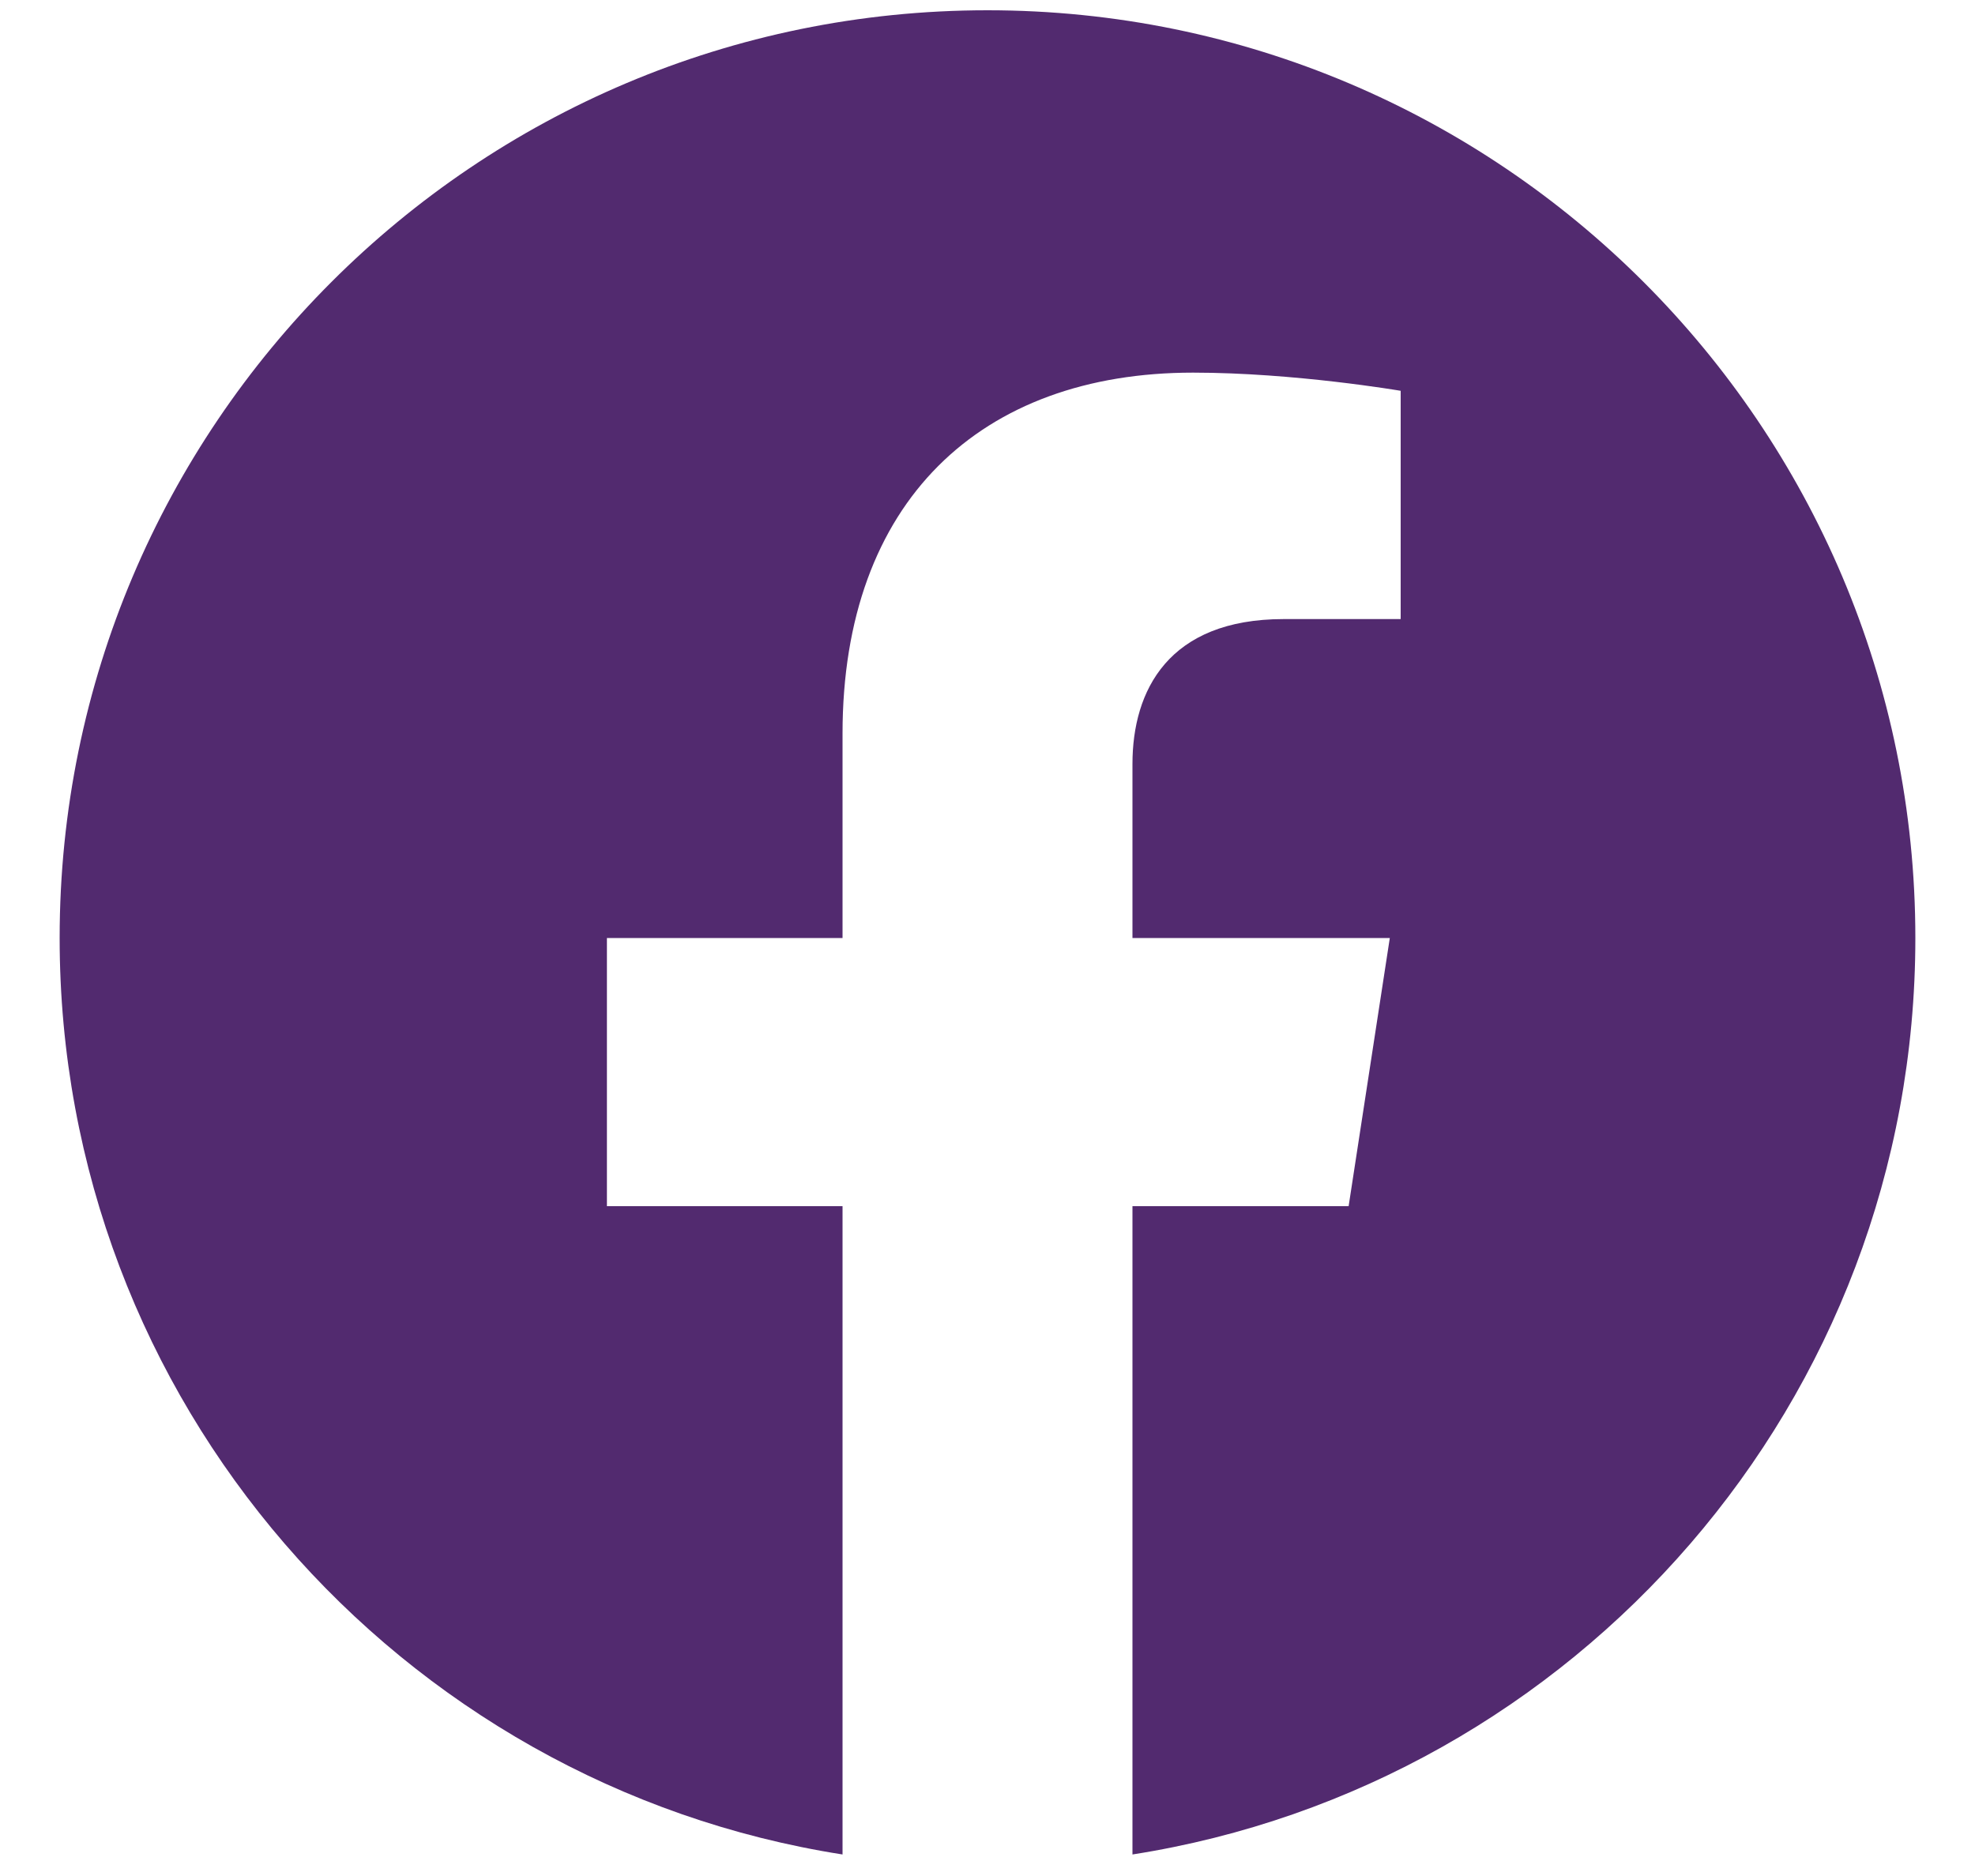 <svg width="20" height="19" viewBox="0 0 20 19" fill="none" xmlns="http://www.w3.org/2000/svg">
<path d="M19.396 9.5C19.396 4.311 15.189 0.104 10 0.104C4.811 0.104 0.604 4.311 0.604 9.5C0.604 14.19 4.04 18.077 8.532 18.782V12.216H6.146V9.5H8.532V7.43C8.532 5.075 9.935 3.774 12.081 3.774C13.109 3.774 14.184 3.958 14.184 3.958V6.27H12.999C11.832 6.27 11.468 6.994 11.468 7.737V9.5H14.074L13.657 12.216H11.468V18.782C15.96 18.077 19.396 14.19 19.396 9.5Z" fill="#522A6F"/>
</svg>
